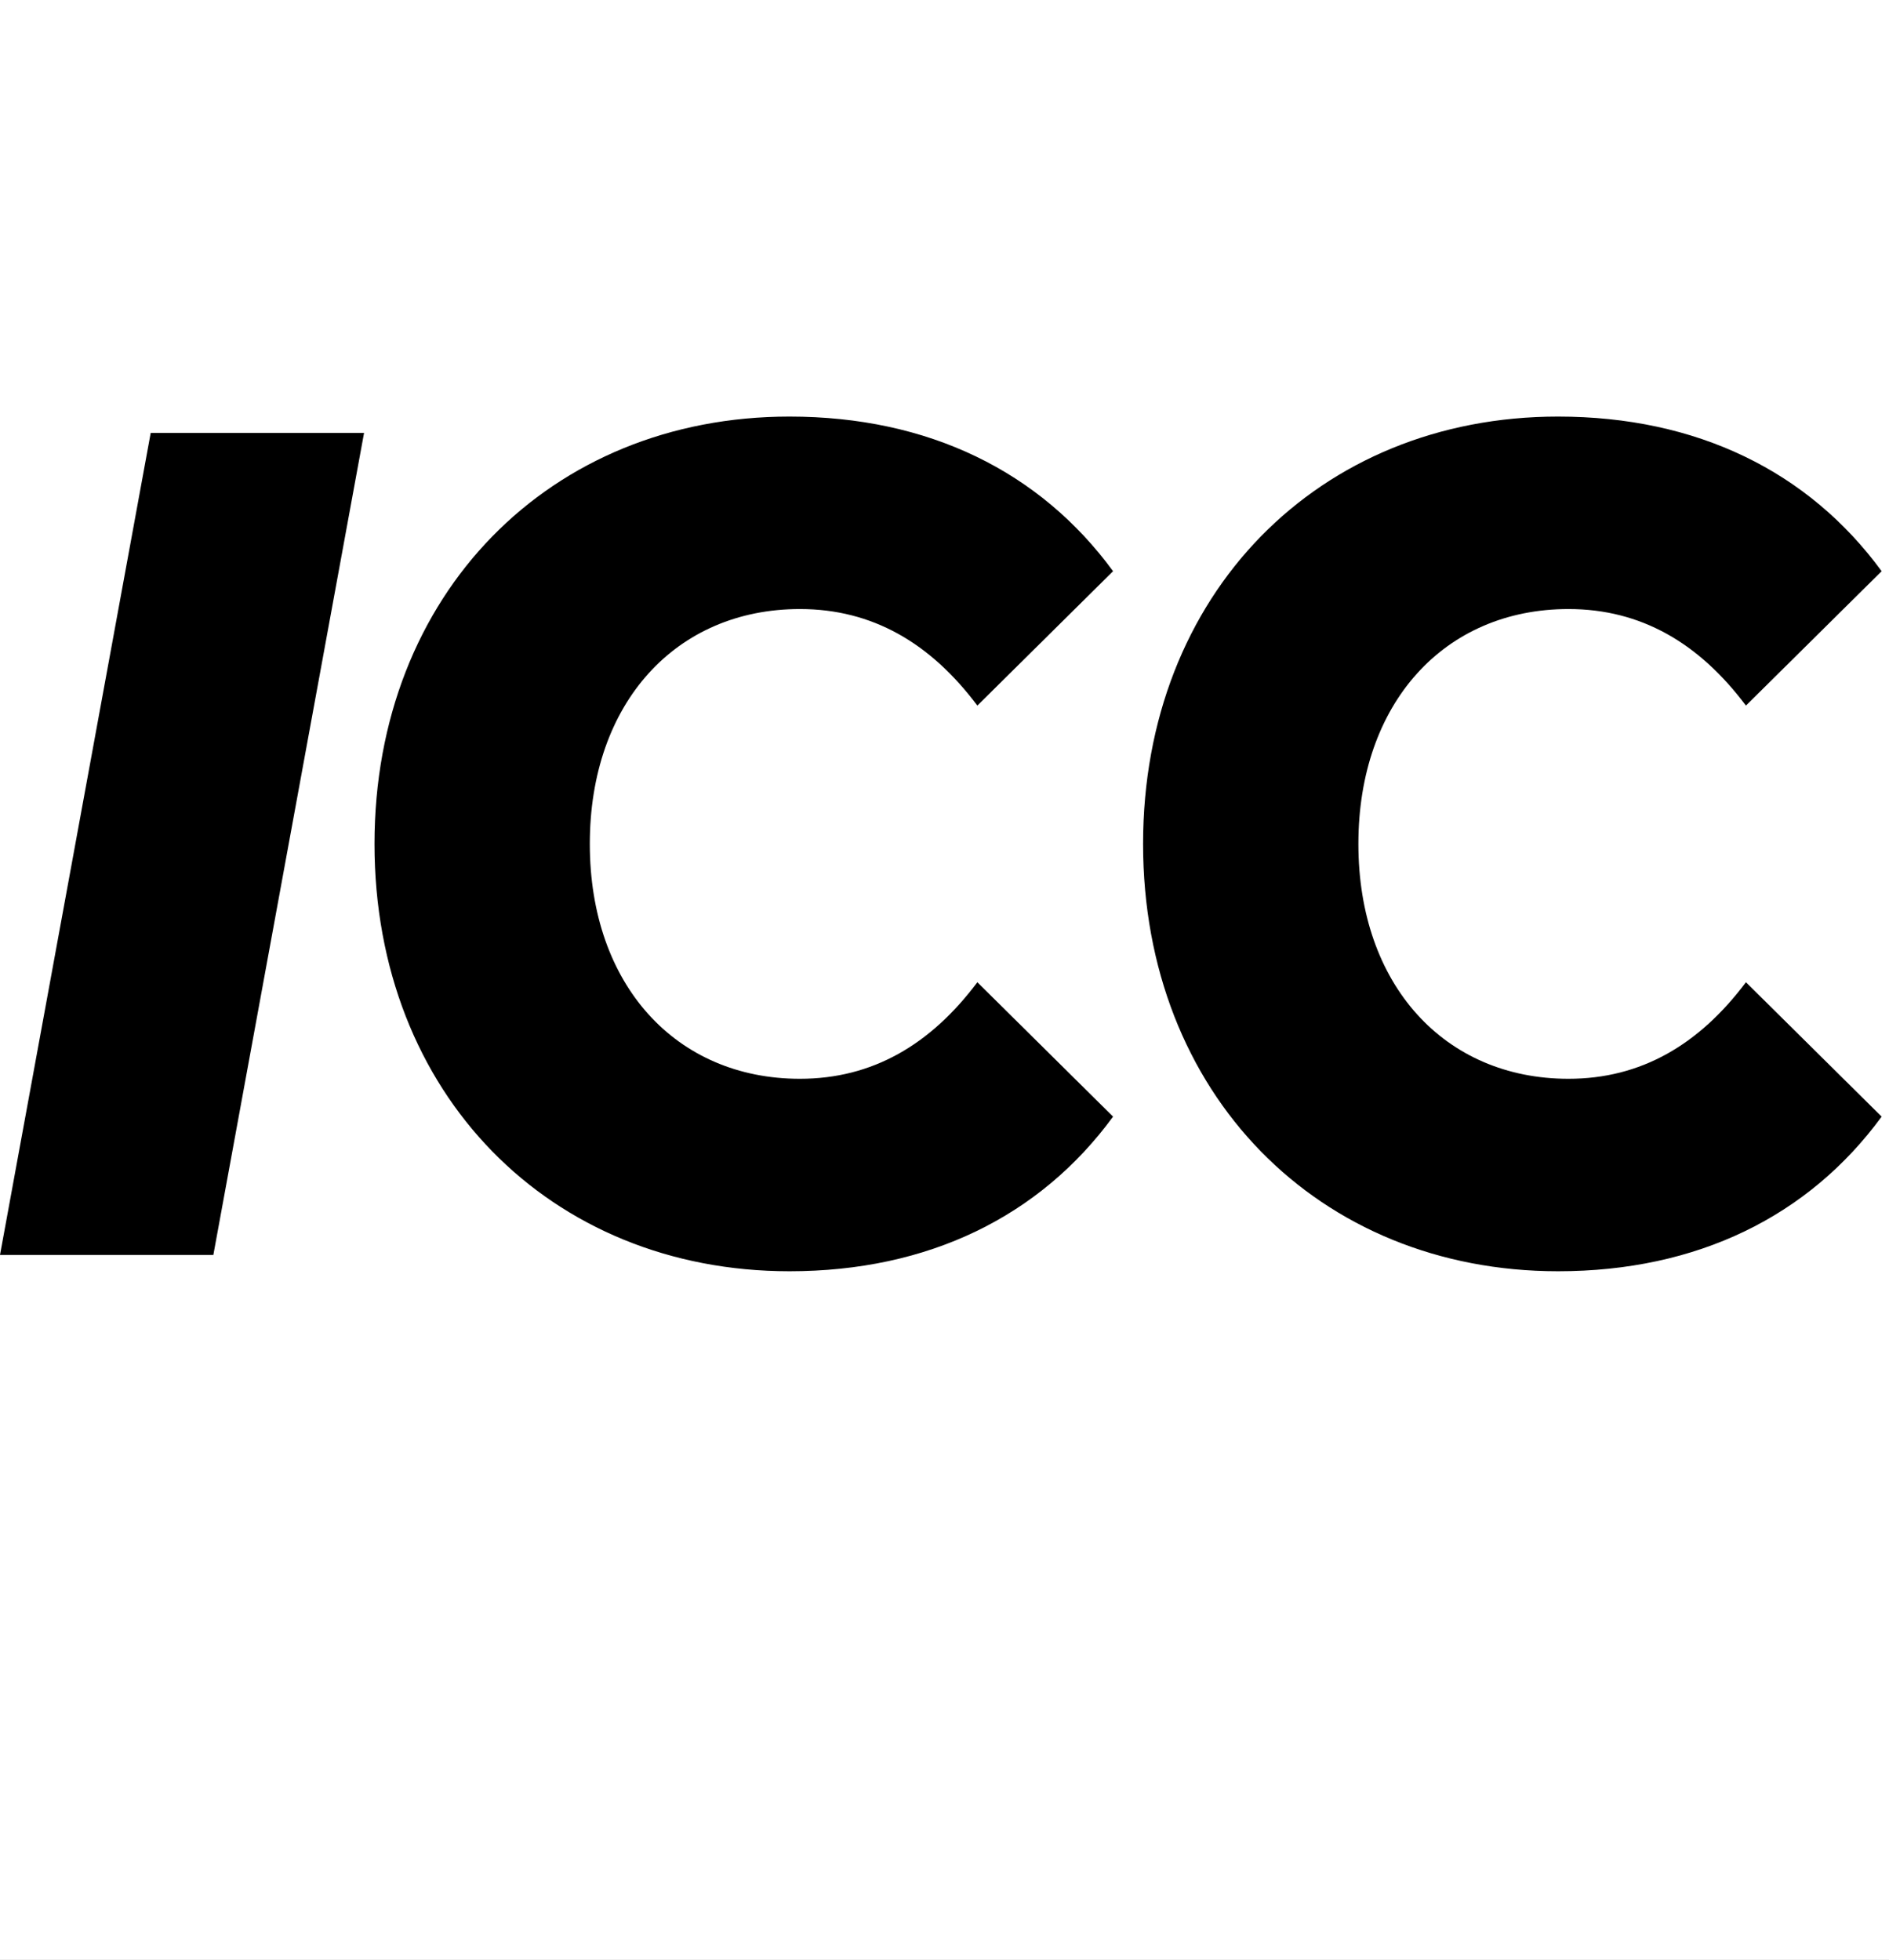 <?xml version="1.0" encoding="UTF-8" standalone="no"?>
<svg
   version="1.2"
   viewBox="0 0 289.528 300.396"
   width="289.528"
   height="300.396"
   id="svg1"
   xmlns="http://www.w3.org/2000/svg"
   xmlns:svg="http://www.w3.org/2000/svg"
   xmlns:rdf="http://www.w3.org/1999/02/22-rdf-syntax-ns#"
   xmlns:cc="http://creativecommons.org/ns#"
   xmlns:dc="http://purl.org/dc/elements/1.1/">
  <rect x="0" y="0" width="289.528" height="300.396" fill="#808080" stroke="none"/>
  <defs
     id="defs1" />
  <title
     id="title1">Neues Projekt</title>
  <style
     id="style1">
		.s0 { fill: #000000 } 
	</style>
  <rect
     style="fill:#ffffff;fill-opacity:1;fill-rule:evenodd;stroke-width:1.89;stroke-linejoin:round;stroke:#ffffff;stroke-opacity:1"
     id="rect1"
     width="345.057"
     height="338.264"
     x="-19.019"
     y="-32.604" />
  <path
     id="ICC"
     class="s0"
     aria-label="ICC"
     d="m 296.208,-343.519 h 32.7 l 23.1,-126 h -32.7 z m 121,2.5 c 21.3,0 38.4,-8.4 49.6,-23.7 l -20.8,-20.6 c -7.2,9.6 -16.1,14.8 -27.2,14.8 -19,0 -32.2,-14.4 -32.2,-36 0,-21.6 13.2,-36 32.2,-36 11.1,0 20,5.2 27.2,14.8 l 20.8,-20.6 c -11.2,-15.3 -28.3,-23.7 -49.6,-23.7 -36.7,0 -63.6,27.2 -63.6,65.5 0,38.3 26.9,65.5 63.6,65.5 z m 117.8,0 c 21.3,0 38.4,-8.4 49.6,-23.7 l -20.8,-20.6 c -7.2,9.6 -16.1,14.8 -27.2,14.8 -19,0 -32.2,-14.4 -32.2,-36 0,-21.6 13.2,-36 32.2,-36 11.1,0 20,5.2 27.2,14.8 l 20.8,-20.6 c -11.2,-15.3 -28.3,-23.7 -49.6,-23.7 -36.7,0 -63.6,27.2 -63.6,65.5 0,38.3 26.9,65.5 63.6,65.5 z" />
  <path
     id="ICC copy"
     class="s0"
     aria-label="ICC"
     d="M -2.0943396e-6,192.349 H 32.7 l 23.1,-126 h -32.7 z M 121,194.849 c 21.3,0 38.4,-8.4 49.6,-23.7 l -20.8,-20.6 c -7.2,9.6 -16.1,14.8 -27.2,14.8 -19,0 -32.2,-14.4 -32.2,-36 0,-21.6 13.2,-36 32.2,-36 11.1,0 20,5.2 27.2,14.8 L 170.6,87.549 C 159.4,72.249 142.3,63.849 121,63.849 c -36.7,0 -63.6,27.2 -63.6,65.5 0,38.3 26.9,65.5 63.6,65.5 z m 117.8,0 c 21.3,0 38.4,-8.4 49.6,-23.7 l -20.8,-20.6 c -7.2,9.6 -16.1,14.8 -27.2,14.8 -19,0 -32.2,-14.4 -32.2,-36 0,-21.6 13.2,-36 32.2,-36 11.1,0 20,5.2 27.2,14.8 L 288.4,87.549 C 277.2,72.249 260.1,63.849 238.8,63.849 c -36.7,0 -63.6,27.2 -63.6,65.5 0,38.3 26.9,65.5 63.6,65.5 z"
     style="fill:#000000;fill-opacity:1" />
  <path
     id="ICL"
     class="s0"
     aria-label="ICL"
     d="m 561.108,-55.519 h 32.7 V -181.519 h -32.7 z m 112.1,2.5 c 21.3,0 38.4,-8.4 49.6,-23.7 l -20.8,-20.6 c -7.2,9.6 -16.1,14.8 -27.2,14.8 -19,0 -32.2,-14.4 -32.2,-36 0,-21.6 13.2,-36 32.2,-36 11.1,0 20,5.2 27.2,14.8 l 20.8,-20.6 c -11.2,-15.3 -28.3,-23.7 -49.6,-23.7 -36.7,0 -63.6,27.2 -63.6,65.5 0,38.3 26.9,65.5 63.6,65.5 z m 62.7,-2.5 h 87.7 v -28.3 h -55.1 v -97.7 h -32.6 z" />
  <path
     id="C"
     class="s0"
     aria-label="C"
     d="m 775.708,293.981 c 21.3,0 38.5,-8.4 49.7,-23.7 l -20.8,-20.6 c -7.3,9.6 -16.2,14.8 -27.2,14.8 -19,0 -32.2,-14.4 -32.2,-36 0,-21.6 13.2,-36 32.2,-36 11,0 19.9,5.2 27.2,14.8 l 20.8,-20.6 c -11.2,-15.3 -28.4,-23.7 -49.7,-23.7 -36.6,0 -63.5,27.2 -63.5,65.5 0,38.3 26.9,65.5 63.5,65.5 z" />
  <path
     id="L"
     class="s0"
     aria-label="L"
     d="m 890.108,291.481 h 87.8 v -28.3 h -55.1 v -97.7 h -32.7 z" />
  <path
     id="I"
     class="s0"
     aria-label="I"
     d="m 842.308,151.481 h 26.7 V 25.481 h -26.7 z" />
  <path
     id="IMPERIAL CYCLING CLUB"
     class="s0"
     aria-label="IMPERIAL CYCLING CLUB"
     d="m 601.608,-437.519 h 3.8 v -31.9 h -3.8 z m 39.3,0 v -31.9 h -3.1 l -11,22.4 -11.1,-22.4 h -3.1 v 31.9 h 3.7 v -23.1 l 9.6,19.2 h 1.7 l 9.6,-19.4 0.1,23.3 z m 17.6,-31.9 h -10.4 v 31.9 h 3.8 v -9.7 h 6.6 c 6.9,0 11.1,-4.2 11.1,-11.1 0,-6.9 -4.2,-11.1 -11.1,-11.1 z m -0.1,18.2 h -6.5 v -14.3 h 6.5 c 4.8,0 7.4,2.6 7.4,7.2 0,4.5 -2.6,7.1 -7.4,7.1 z m 19.8,9.7 v -10.3 h 13.3 v -3.9 h -13.3 v -9.8 h 15 v -3.9 h -18.8 v 31.9 h 19.3 v -4 z m 42.8,4 -6.3,-10.7 c 3.7,-1.6 5.9,-5.2 5.9,-10.1 0,-6.9 -4.2,-11.1 -11.1,-11.1 h -10.4 v 31.9 h 3.8 v -9.7 h 6.6 c 0.5,0 1.1,-0.1 1.6,-0.1 l 5.8,9.8 z m -11.7,-13.6 h -6.4 v -14.4 h 6.4 c 4.9,0 7.4,2.6 7.4,7.2 0,4.5 -2.5,7.2 -7.4,7.2 z m 16.6,13.6 h 3.8 v -31.9 h -3.8 z m 30.9,0 h 4 l -12.1,-32 h -3.7 l -12.1,32 h 3.9 l 2.9,-8 h 14.2 z m -15.7,-11.6 5.7,-15.7 5.7,15.7 z m 22.9,11.6 h 18.2 v -4 h -14.4 v -27.9 h -3.8 z m -150.6,47.3 c 4.2,0 7.8,-1.7 10.2,-5 l -2.5,-2.9 c -2,2.6 -4.5,3.9 -7.5,3.9 -6,0 -10.4,-5.2 -10.4,-12.3 0,-7.1 4.4,-12.3 10.4,-12.3 3,0 5.5,1.2 7.5,3.8 l 2.5,-2.9 c -2.4,-3.2 -6,-4.9 -10.1,-4.9 -8.1,0 -14.1,6.9 -14.1,16.3 0,9.4 6,16.3 14,16.3 z m 35.2,-32.3 h -3.8 l -8.6,16.9 -8.5,-16.9 h -4 l 10.5,20.8 v 11.2 h 3.8 v -11.1 z m 13.8,32.3 c 4.2,0 7.7,-1.7 10.2,-5 l -2.5,-2.9 c -2,2.6 -4.6,3.9 -7.5,3.9 -6,0 -10.4,-5.2 -10.4,-12.3 0,-7.1 4.4,-12.3 10.4,-12.3 2.9,0 5.5,1.2 7.5,3.8 l 2.5,-2.9 c -2.5,-3.3 -6,-4.9 -10.1,-4.9 -8.1,0 -14.1,6.8 -14.1,16.3 0,9.4 6,16.3 14,16.3 z m 14.8,-0.4 h 18.3 v -3.9 h -14.5 v -28 h -3.8 z m 21.9,0 h 3.8 v -31.9 h -3.8 z m 30.1,-31.9 v 23.8 l -16,-23.8 h -3.1 v 31.9 h 3.8 v -23.8 l 15.9,23.8 h 3.2 v -31.9 z m 29.4,26.2 c -1.9,1.4 -4,2 -6.2,2 -6.1,0 -10.6,-5.2 -10.6,-12.3 0,-7.1 4.5,-12.2 10.6,-12.2 3,0 5.5,1.1 7.7,3.7 l 2.4,-2.9 c -2.4,-3.2 -6,-4.9 -10.2,-4.9 -8.3,0 -14.3,6.9 -14.3,16.3 0,9.5 6,16.4 14.2,16.4 3.7,0 7.4,-1.4 10.1,-4.1 v -12.4 h -3.7 z m -145.1,53.1 c 4.1,0 7.7,-1.8 10.1,-5 l -2.4,-2.9 c -2.1,2.6 -4.6,3.8 -7.5,3.8 -6,0 -10.5,-5.2 -10.5,-12.3 0,-7 4.5,-12.2 10.5,-12.2 2.9,0 5.4,1.2 7.5,3.8 l 2.4,-2.9 c -2.4,-3.3 -6,-5 -10.1,-5 -8.1,0 -14.1,6.9 -14.1,16.3 0,9.5 6,16.4 14.1,16.4 z m 14.8,-0.4 h 18.2 v -4 h -14.4 v -27.9 h -3.8 z m 32.4,0.4 c 7,0 11.2,-4.9 11.2,-14.2 v -18.1 h -3.7 v 17.9 c 0,7.1 -2.7,10.3 -7.5,10.3 -4.8,0 -7.5,-3.2 -7.5,-10.3 v -17.9 h -3.8 v 18.1 c 0,9.3 4.3,14.2 11.3,14.2 z m 36.2,-17 c 2,-1.2 3.5,-3.6 3.5,-7.1 0,-5.1 -3.4,-8.2 -9.5,-8.2 h -11.9 v 31.9 h 12.6 c 6.8,0 10.2,-3.2 10.2,-8.6 0,-4.3 -1.9,-7 -4.9,-8 z m -6.4,-11.6 c 3.9,0 6.1,1.7 6.1,5.1 0,3.3 -2.2,5.1 -6.1,5.1 h -7.7 v -10.2 z m 0.9,24.5 h -8.7 v -10.6 h 8.7 c 4.2,0 6.5,1.6 6.5,5.3 0,3.7 -2.3,5.3 -6.5,5.3 z" />
  <path
     id="IMPERIAL COLLEGE CYCLING CLUB"
     class="s0"
     aria-label="IMPERIAL COLLEGE CYCLING CLUB"
     d="m 81.909,409.085 h 3.8 v -31.9 h -3.8 z m 39.7,0 v -31.9 h -3.2 l -10.9,22.4 -11.1,-22.4 h -3.1 v 31.9 h 3.6 v -23.1 l 9.7,19.2 h 1.7 l 9.6,-19.4 0.1,23.3 z m 17.9,-31.9 h -10.3 v 31.9 h 3.8 v -9.7 h 6.5 c 6.9,0 11.1,-4.2 11.1,-11.1 0,-6.9 -4.2,-11.1 -11.1,-11.1 z m -0.1,18.2 h -6.4 v -14.3 h 6.4 c 4.9,0 7.4,2.6 7.4,7.2 0,4.5 -2.5,7.1 -7.4,7.1 z m 20.2,9.7 v -10.3 h 13.4 v -3.9 h -13.4 v -9.8 h 15 v -3.9 h -18.8 v 31.9 h 19.3 v -4 z m 43.2,4 -6.3,-10.7 c 3.8,-1.6 5.9,-5.2 5.9,-10.1 0,-6.9 -4.2,-11.1 -11.1,-11.1 h -10.4 v 31.9 h 3.8 v -9.7 h 6.6 c 0.6,0 1.1,-0.1 1.7,-0.1 l 5.7,9.8 z m -11.7,-13.6 h -6.4 v -14.4 h 6.4 c 4.9,0 7.4,2.6 7.4,7.2 0,4.5 -2.5,7.2 -7.4,7.2 z m 17,13.6 h 3.8 v -31.9 h -3.8 z m 31.3,0 h 4 l -12.1,-32 h -3.8 l -12,32 h 3.9 l 2.9,-8 h 14.2 z m -15.8,-11.6 5.8,-15.7 5.7,15.7 z m 23.3,11.6 h 18.2 v -4 h -14.4 v -27.9 h -3.8 z m 43.9,0.3 c 4.2,0 7.7,-1.7 10.2,-5 l -2.5,-2.9 c -2,2.6 -4.6,3.9 -7.5,3.9 -6,0 -10.4,-5.2 -10.4,-12.3 0,-7.1 4.4,-12.3 10.4,-12.3 2.9,0 5.5,1.2 7.5,3.8 l 2.5,-2.9 c -2.5,-3.2 -6,-4.9 -10.1,-4.9 -8.1,0 -14.1,6.9 -14.1,16.3 0,9.4 6,16.3 14,16.3 z m 26.7,0 c 8.1,0 14.1,-6.9 14.1,-16.3 0,-9.4 -6,-16.3 -14.1,-16.3 -8.2,0 -14.2,7 -14.2,16.3 0,9.3 6,16.3 14.2,16.3 z m 0,-4 c -6,0 -10.4,-5.2 -10.4,-12.3 0,-7.1 4.4,-12.3 10.4,-12.3 5.9,0 10.3,5.2 10.3,12.3 0,7.1 -4.4,12.3 -10.3,12.3 z m 19.5,3.7 h 18.2 v -4 h -14.4 v -28 h -3.8 z m 22.2,0 h 18.2 v -3.9 h -14.4 v -28 h -3.8 z m 26,-3.9 v -10.4 h 13.3 v -3.8 h -13.3 v -9.8 h 15 v -4 h -18.8 v 31.9 h 19.3 v -3.9 z m 39.6,-1.8 c -1.9,1.4 -4,2 -6.2,2 -6.2,0 -10.6,-5.2 -10.6,-12.2 0,-7.2 4.4,-12.3 10.6,-12.3 3,0 5.5,1.1 7.7,3.7 l 2.4,-2.8 c -2.5,-3.3 -6,-5 -10.3,-5 -8.2,0 -14.2,6.9 -14.2,16.4 0,9.4 6,16.3 14.2,16.3 3.7,0 7.4,-1.4 10,-4.1 v -12.4 h -3.6 z m 14.3,1.8 v -10.3 h 13.3 v -3.9 h -13.3 v -9.8 h 15 v -4 h -18.8 v 31.9 h 19.3 v -3.9 z m -345.4,49.3 c 4.1,0 7.7,-1.7 10.1,-5 l -2.5,-2.9 c -2,2.6 -4.5,3.8 -7.5,3.8 -6,0 -10.4,-5.2 -10.4,-12.2 0,-7.1 4.4,-12.3 10.4,-12.3 3,0 5.5,1.2 7.5,3.8 l 2.5,-2.9 c -2.4,-3.3 -6,-5 -10.1,-5 -8.1,0 -14.1,6.9 -14.1,16.4 0,9.4 6,16.3 14.1,16.3 z m 35.4,-32.3 h -3.7 l -8.6,16.8 -8.5,-16.8 h -4 l 10.5,20.8 v 11.1 h 3.8 v -11 z m 14.2,32.3 c 4.1,0 7.7,-1.8 10.1,-5 l -2.4,-2.9 c -2.1,2.6 -4.6,3.8 -7.5,3.8 -6,0 -10.5,-5.2 -10.5,-12.3 0,-7 4.5,-12.2 10.5,-12.2 2.9,0 5.4,1.2 7.5,3.8 l 2.4,-2.9 c -2.4,-3.3 -6,-5 -10.1,-5 -8.1,0 -14.1,6.9 -14.1,16.3 0,9.5 6,16.4 14.1,16.4 z m 15.2,-0.4 h 18.2 v -4 h -14.4 v -27.9 h -3.8 z m 22.2,0 h 3.8 v -31.9 h -3.8 z m 30.5,-32 v 23.9 l -16,-23.9 h -3.1 v 32 h 3.8 v -23.8 l 15.9,23.8 h 3.2 v -32 z m 29.8,26.2 c -1.9,1.5 -4,2.1 -6.2,2.1 -6.2,0 -10.6,-5.3 -10.6,-12.3 0,-7.1 4.4,-12.3 10.6,-12.3 3,0 5.5,1.2 7.7,3.7 l 2.4,-2.8 c -2.5,-3.2 -6,-4.9 -10.3,-4.9 -8.2,0 -14.2,6.9 -14.2,16.3 0,9.4 6,16.3 14.2,16.3 3.7,0 7.4,-1.3 10,-4 v -12.5 h -3.6 z m 32.3,6.1 c 4.1,0 7.7,-1.7 10.1,-5 l -2.5,-2.9 c -2,2.6 -4.5,3.9 -7.5,3.9 -6,0 -10.4,-5.2 -10.4,-12.3 0,-7.1 4.4,-12.3 10.4,-12.3 3,0 5.5,1.2 7.5,3.8 l 2.5,-2.8 c -2.4,-3.3 -6,-5 -10.1,-5 -8.1,0 -14.1,6.9 -14.1,16.3 0,9.5 6,16.3 14.1,16.3 z m 15.2,-0.3 h 18.2 v -4 h -14.4 v -27.9 h -3.8 z m 32.7,0.3 c 7,0 11.3,-4.9 11.3,-14.1 v -18.2 h -3.7 v 18 c 0,7.1 -2.8,10.3 -7.6,10.3 -4.7,0 -7.4,-3.2 -7.4,-10.3 v -18 h -3.8 v 18.2 c 0,9.2 4.2,14.1 11.2,14.1 z m 36.6,-16.9 c 2.1,-1.2 3.5,-3.6 3.5,-7.1 0,-5.2 -3.4,-8.3 -9.5,-8.3 h -11.9 v 32 h 12.7 c 6.7,0 10.1,-3.2 10.1,-8.7 0,-4.2 -1.9,-6.9 -4.9,-7.9 z m -6.3,-11.7 c 3.8,0 6,1.8 6,5.1 0,3.4 -2.2,5.1 -6,5.1 h -7.8 v -10.2 z m 0.9,24.6 h -8.7 v -10.7 h 8.7 c 4.2,0 6.5,1.7 6.5,5.4 0,3.7 -2.3,5.3 -6.5,5.3 z"
     style="fill:#000000;fill-opacity:1" />
  <path
     id="path1"
     class="s0"
     aria-label="IMPERIAL COLLEGE CYCLING CLUB"
     d="m 564.808,73.481 h 6.1 V 44.181 h -6.1 z m 42.4,0 -0.1,-29.2 h -5 l -9.8,18.2 -10,-18.2 h -5.1 v 29.2 h 5.8 V 56.381 l 7.8,14 h 2.8 l 7.8,-14.4 v 17.5 z m 17.8,-29.2 h -11.5 v 29.2 h 6.2 v -8 h 5.3 c 7.2,0 11.6,-4.1 11.6,-10.6 0,-6.6 -4.4,-10.6 -11.6,-10.6 z m -0.3,15.7 h -5 v -10.2 h 5 c 3.8,0 5.7,1.9 5.7,5.1 0,3.2 -1.9,5.1 -5.7,5.1 z m 22.4,8.1 v -6.8 h 12.3 v -5.2 h -12.3 v -6.4 h 14 v -5.4 h -20.1 v 29.2 h 20.6 v -5.4 z m 42.9,5.4 -6,-9.4 c 3.5,-1.6 5.5,-4.8 5.5,-9.2 0,-6.6 -4.4,-10.6 -11.5,-10.6 h -11.6 v 29.2 h 6.2 v -8.1 h 5.4 0.3 l 5.1,8.1 z m -6.7,-18.6 c 0,3.2 -1.9,5.1 -5.7,5.1 h -5 v -10.2 h 5 c 3.8,0 5.7,1.9 5.7,5.1 z m 11.1,18.6 h 6.1 V 44.281 h -6.1 z m 32.3,0 h 6.5 l -11.9,-29.3 h -6.1 l -11.9,29.3 h 6.3 l 2.4,-6.3 h 12.3 z m -12.7,-11.4 4.2,-11.2 4.2,11.2 z m 22,11.4 h 19.5 v -5.5 h -13.3 V 44.281 h -6.2 z m 46.4,0.5 c 4.7,0 8.5,-1.9 11,-5.3 l -3.9,-4 c -1.8,2.3 -4,3.5 -6.7,3.5 -5,0 -8.5,-3.9 -8.5,-9.4 0,-5.5 3.5,-9.3 8.5,-9.3 2.7,0 4.9,1.1 6.7,3.4 l 3.9,-4 c -2.5,-3.4 -6.3,-5.2 -10.9,-5.2 -8.3,0 -14.5,6.3 -14.5,15.1 0,8.8 6.2,15.2 14.4,15.2 z m 27.5,0 c 8.3,0 14.5,-6.4 14.5,-15.2 0,-8.7 -6.2,-15.1 -14.5,-15.1 -8.4,0 -14.6,6.4 -14.6,15.1 0,8.7 6.2,15.2 14.6,15.2 z m 0,-5.8 c -4.8,0 -8.3,-3.8 -8.3,-9.4 0,-5.5 3.5,-9.3 8.3,-9.3 4.7,0 8.3,3.8 8.3,9.3 0,5.6 -3.6,9.4 -8.3,9.4 z m 19.2,5.3 h 19.5 v -5.6 h -13.4 V 44.181 h -6.1 z m 22.9,0 h 19.5 v -5.5 h -13.3 V 44.181 h -6.2 z m 29.1,-5.4 v -6.8 h 12.3 v -5.2 h -12.3 v -6.4 h 14 v -5.4 h -20.1 v 29.2 h 20.6 v -5.4 z m 37.3,-1.1 c -1.6,0.9 -3.2,1.3 -4.8,1.3 -5.1,0 -8.7,-3.9 -8.7,-9.4 0,-5.6 3.6,-9.4 8.7,-9.4 2.7,0 5,1.1 6.9,3.3 l 4,-4 c -2.6,-3.3 -6.5,-5 -11.2,-5 -8.4,0 -14.6,6.3 -14.6,15.1 0,8.8 6.2,15.1 14.5,15.1 3.8,0 7.9,-1.3 10.8,-3.7 V 58.381 h -5.6 z m 17.4,1.1 v -6.7 h 12.3 v -5.3 h -12.3 v -6.4 h 14 v -5.4 h -20.1 v 29.3 h 20.6 v -5.5 z m -358.3,53 c 4.6,0 8.5,-1.9 11,-5.3 l -4,-4 c -1.7,2.3 -4,3.5 -6.6,3.5 -5,0 -8.6,-3.9 -8.6,-9.4 0,-5.5 3.6,-9.3 8.6,-9.3 2.6,0 4.9,1.1 6.6,3.4 l 4,-4 c -2.5,-3.4 -6.4,-5.2 -11,-5.2 -8.2,0 -14.4,6.3 -14.4,15.1 0,8.9 6.2,15.2 14.4,15.2 z m 38,-29.8 h -6.1 l -7.1,13 -7.1,-13 h -6.5 l 10.3,18.8 v 10.5 h 6.1 v -10.4 z m 14.2,29.8 c 4.6,0 8.5,-1.9 11,-5.3 l -4,-4 c -1.7,2.3 -4,3.5 -6.6,3.5 -5,0 -8.6,-3.9 -8.6,-9.4 0,-5.5 3.6,-9.3 8.6,-9.3 2.6,0 4.9,1.1 6.6,3.4 l 4,-4 c -2.5,-3.4 -6.4,-5.2 -11,-5.2 -8.2,0 -14.4,6.3 -14.4,15.1 0,8.8 6.2,15.2 14.4,15.2 z m 15.1,-0.5 h 19.5 v -5.6 h -13.3 V 91.281 h -6.2 z m 23,0 h 6.1 V 91.281 h -6.1 z m 30.8,-29.2 v 17.7 l -13.3,-17.7 h -5 v 29.2 h 6 v -17.7 l 13.3,17.7 h 5 V 91.381 Z m 30.4,22.7 c -1.5,0.9 -3.1,1.3 -4.8,1.3 -5.1,0 -8.6,-3.9 -8.6,-9.4 0,-5.6 3.5,-9.4 8.7,-9.4 2.7,0 4.9,1.1 6.9,3.3 l 3.9,-4 c -2.6,-3.3 -6.4,-5 -11.1,-5 -8.5,0 -14.6,6.3 -14.6,15.1 0,8.8 6.1,15.1 14.5,15.1 3.8,0 7.8,-1.3 10.7,-3.7 v -11.9 h -5.6 z m 34.8,7.1 c 4.7,0 8.5,-1.9 11,-5.3 l -4,-4 c -1.7,2.3 -4,3.5 -6.6,3.5 -5,0 -8.6,-3.8 -8.6,-9.4 0,-5.5 3.6,-9.3 8.6,-9.3 2.6,0 4.9,1.1 6.6,3.4 l 4,-4 c -2.5,-3.4 -6.3,-5.2 -10.9,-5.2 -8.3,0 -14.5,6.3 -14.5,15.1 0,8.9 6.2,15.2 14.4,15.2 z m 15.1,-0.5 h 19.5 v -5.6 h -13.3 V 91.381 h -6.2 z m 34.5,0.5 c 7.5,0 12,-4.8 12,-13.4 V 91.381 h -6.1 v 16.2 c 0,5.5 -2.1,7.8 -5.9,7.8 -3.7,0 -5.9,-2.3 -5.9,-7.8 V 91.381 h -6.2 v 16.4 c 0,8.6 4.5,13.4 12.1,13.4 z m 37.6,-15.7 c 2.2,-1.3 3.6,-3.5 3.6,-6.4 0,-4.6 -3.5,-7.7 -10.1,-7.7 h -13 v 29.3 h 13.8 c 6.9,0 10.6,-2.9 10.6,-8 0,-3.7 -1.9,-6.2 -4.9,-7.2 z m -7.3,-9 c 3,0 4.7,1.2 4.7,3.5 0,2.3 -1.7,3.4 -4.7,3.4 h -6.1 v -6.9 z m 1.1,19.1 h -7.2 v -7.2 h 7.2 c 3.2,0 4.9,1.1 4.9,3.6 0,2.5 -1.7,3.6 -4.9,3.6 z" />
</svg>

